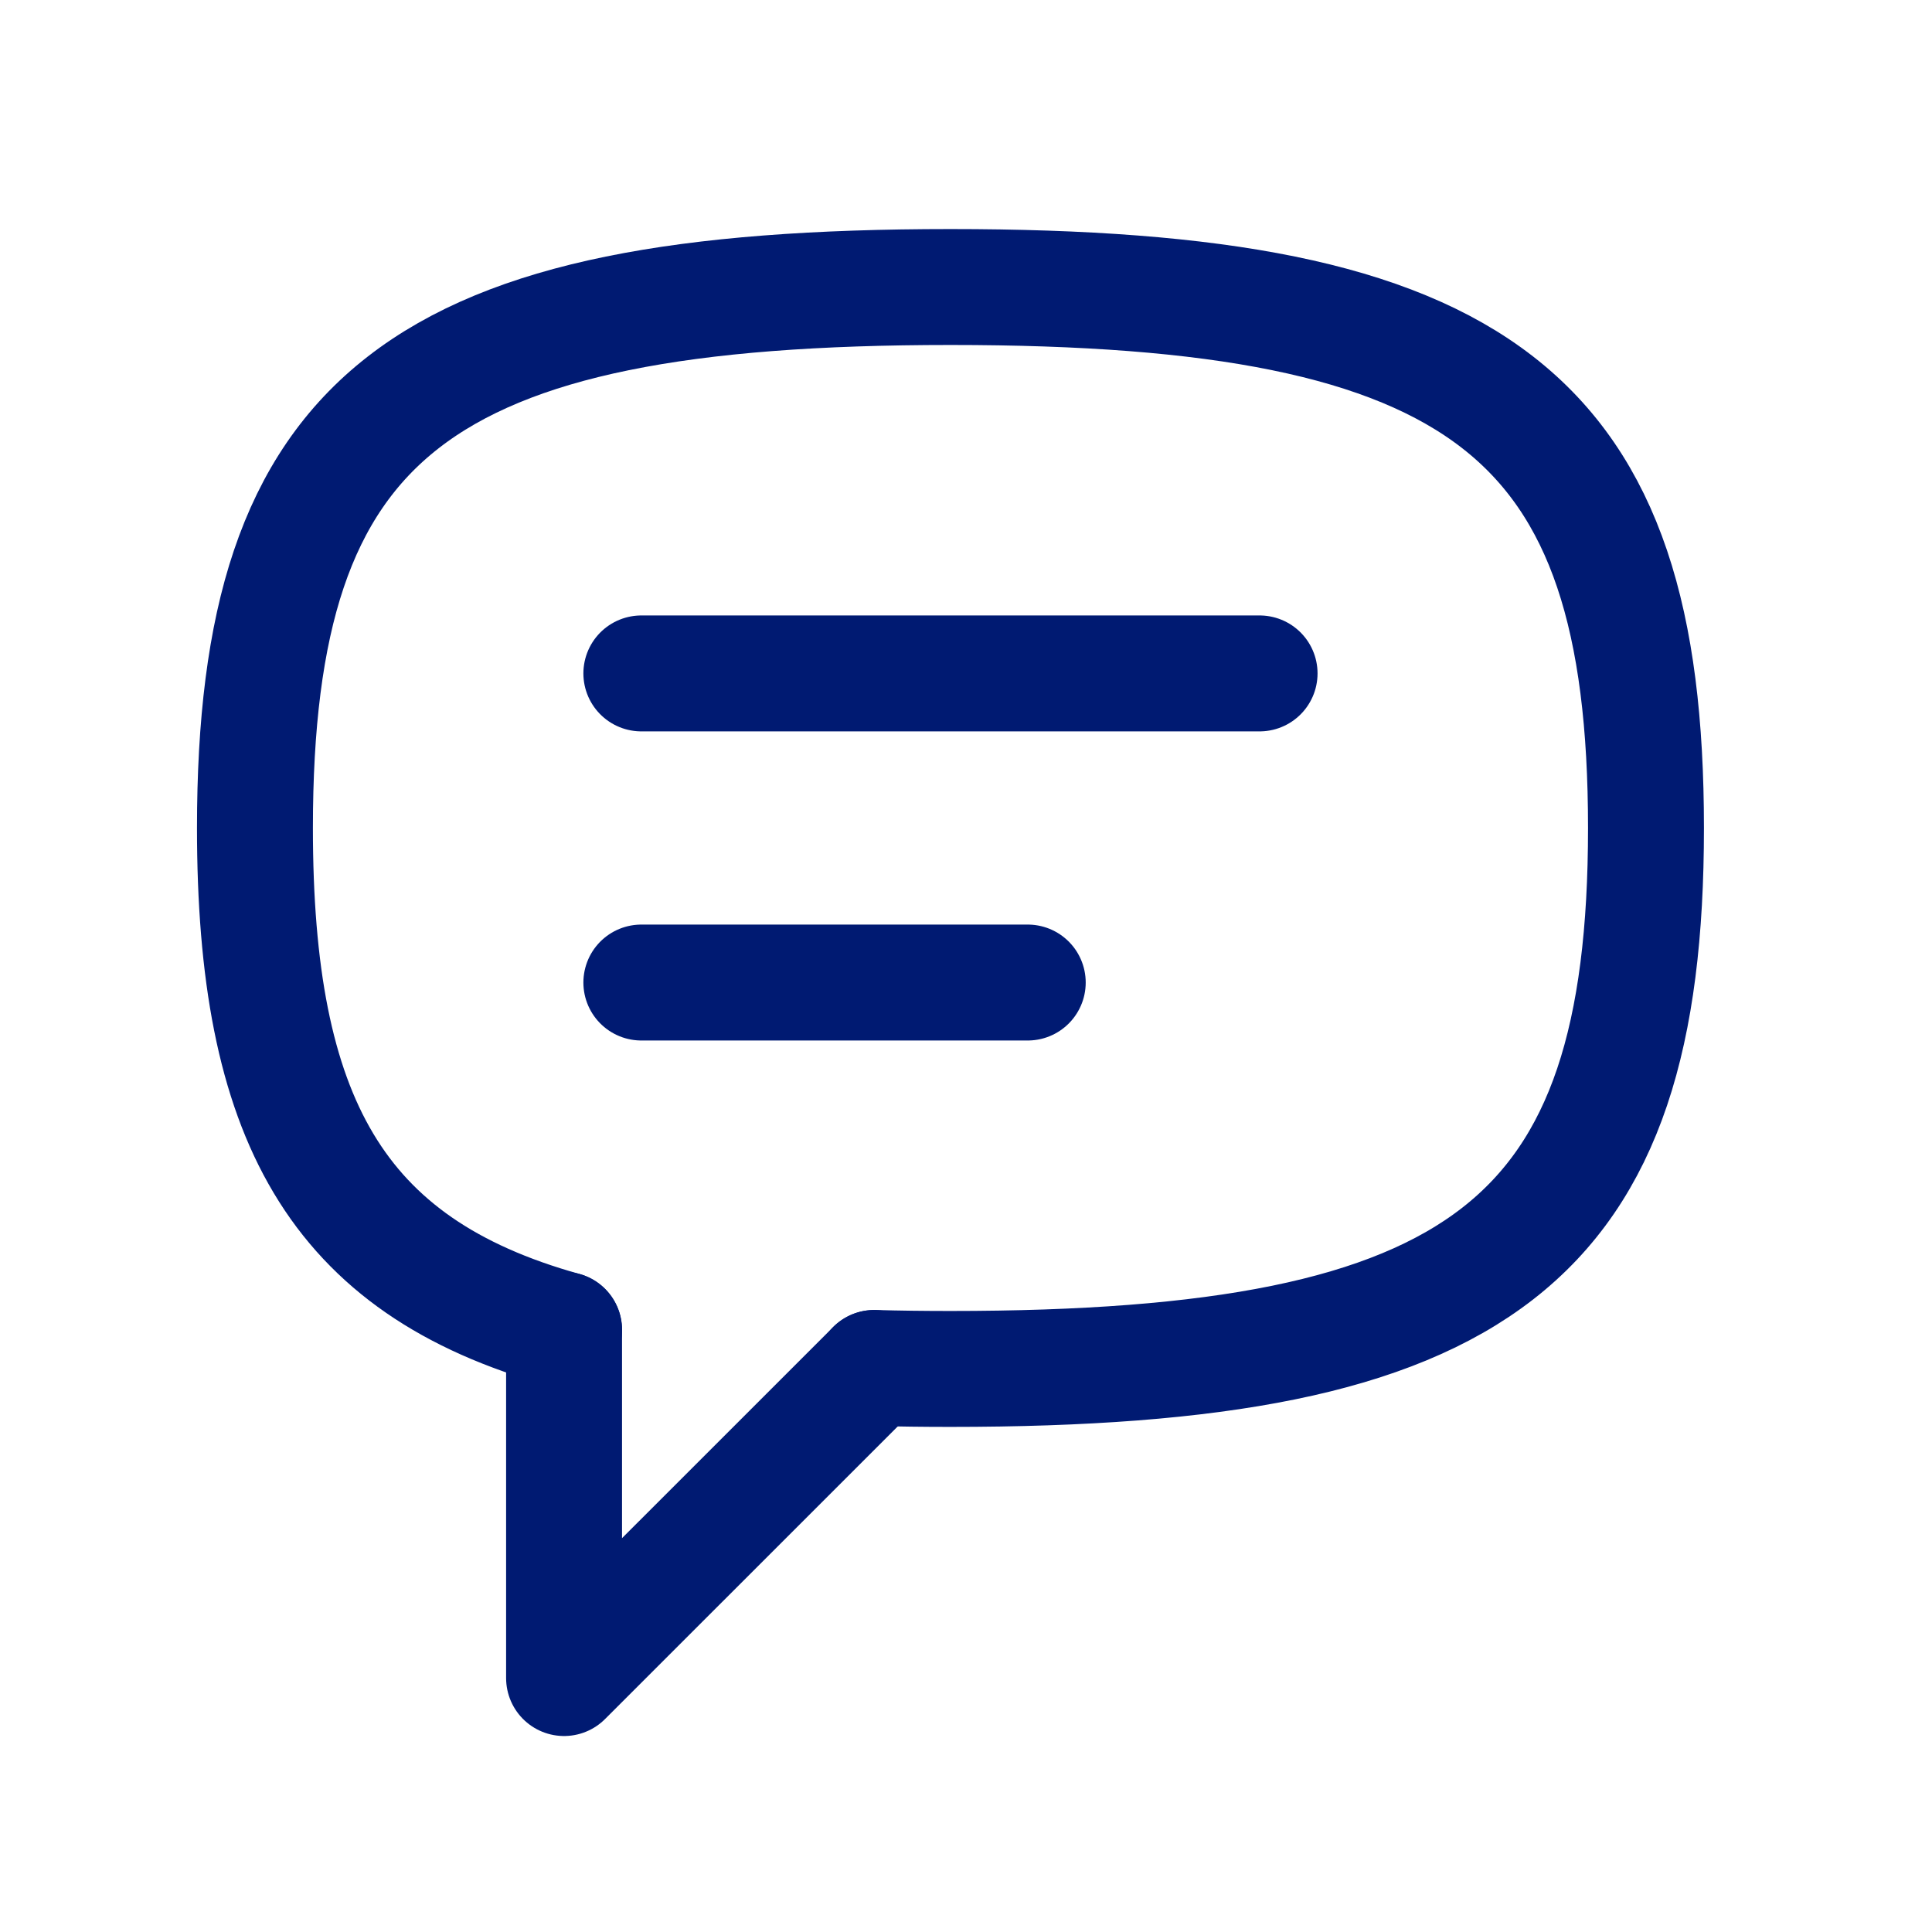 <svg width="25" height="25" viewBox="0 0 25 25" fill="none" xmlns="http://www.w3.org/2000/svg">
<path d="M8.299 8.714H16.299" stroke="#001A72" stroke-width="1.5" stroke-linecap="round" stroke-linejoin="round"/>
<path d="M8.299 12.714H13.299" stroke="#001A72" stroke-width="1.5" stroke-linecap="round" stroke-linejoin="round"/>
<path d="M7.299 17.208C4.332 16.383 3.299 14.452 3.299 10.714C3.299 5.361 5.417 3.714 12.299 3.714C19.182 3.714 21.299 5.361 21.299 10.714C21.299 16.067 19.182 17.714 12.299 17.714C11.959 17.714 11.629 17.71 11.312 17.701" stroke="#001A72" stroke-width="1.5" stroke-linecap="round" stroke-linejoin="round"/>
<path d="M7.299 17.208V21.714L11.312 17.702" stroke="#001A72" stroke-width="1.5" stroke-linecap="round" stroke-linejoin="round"/>
</svg>
